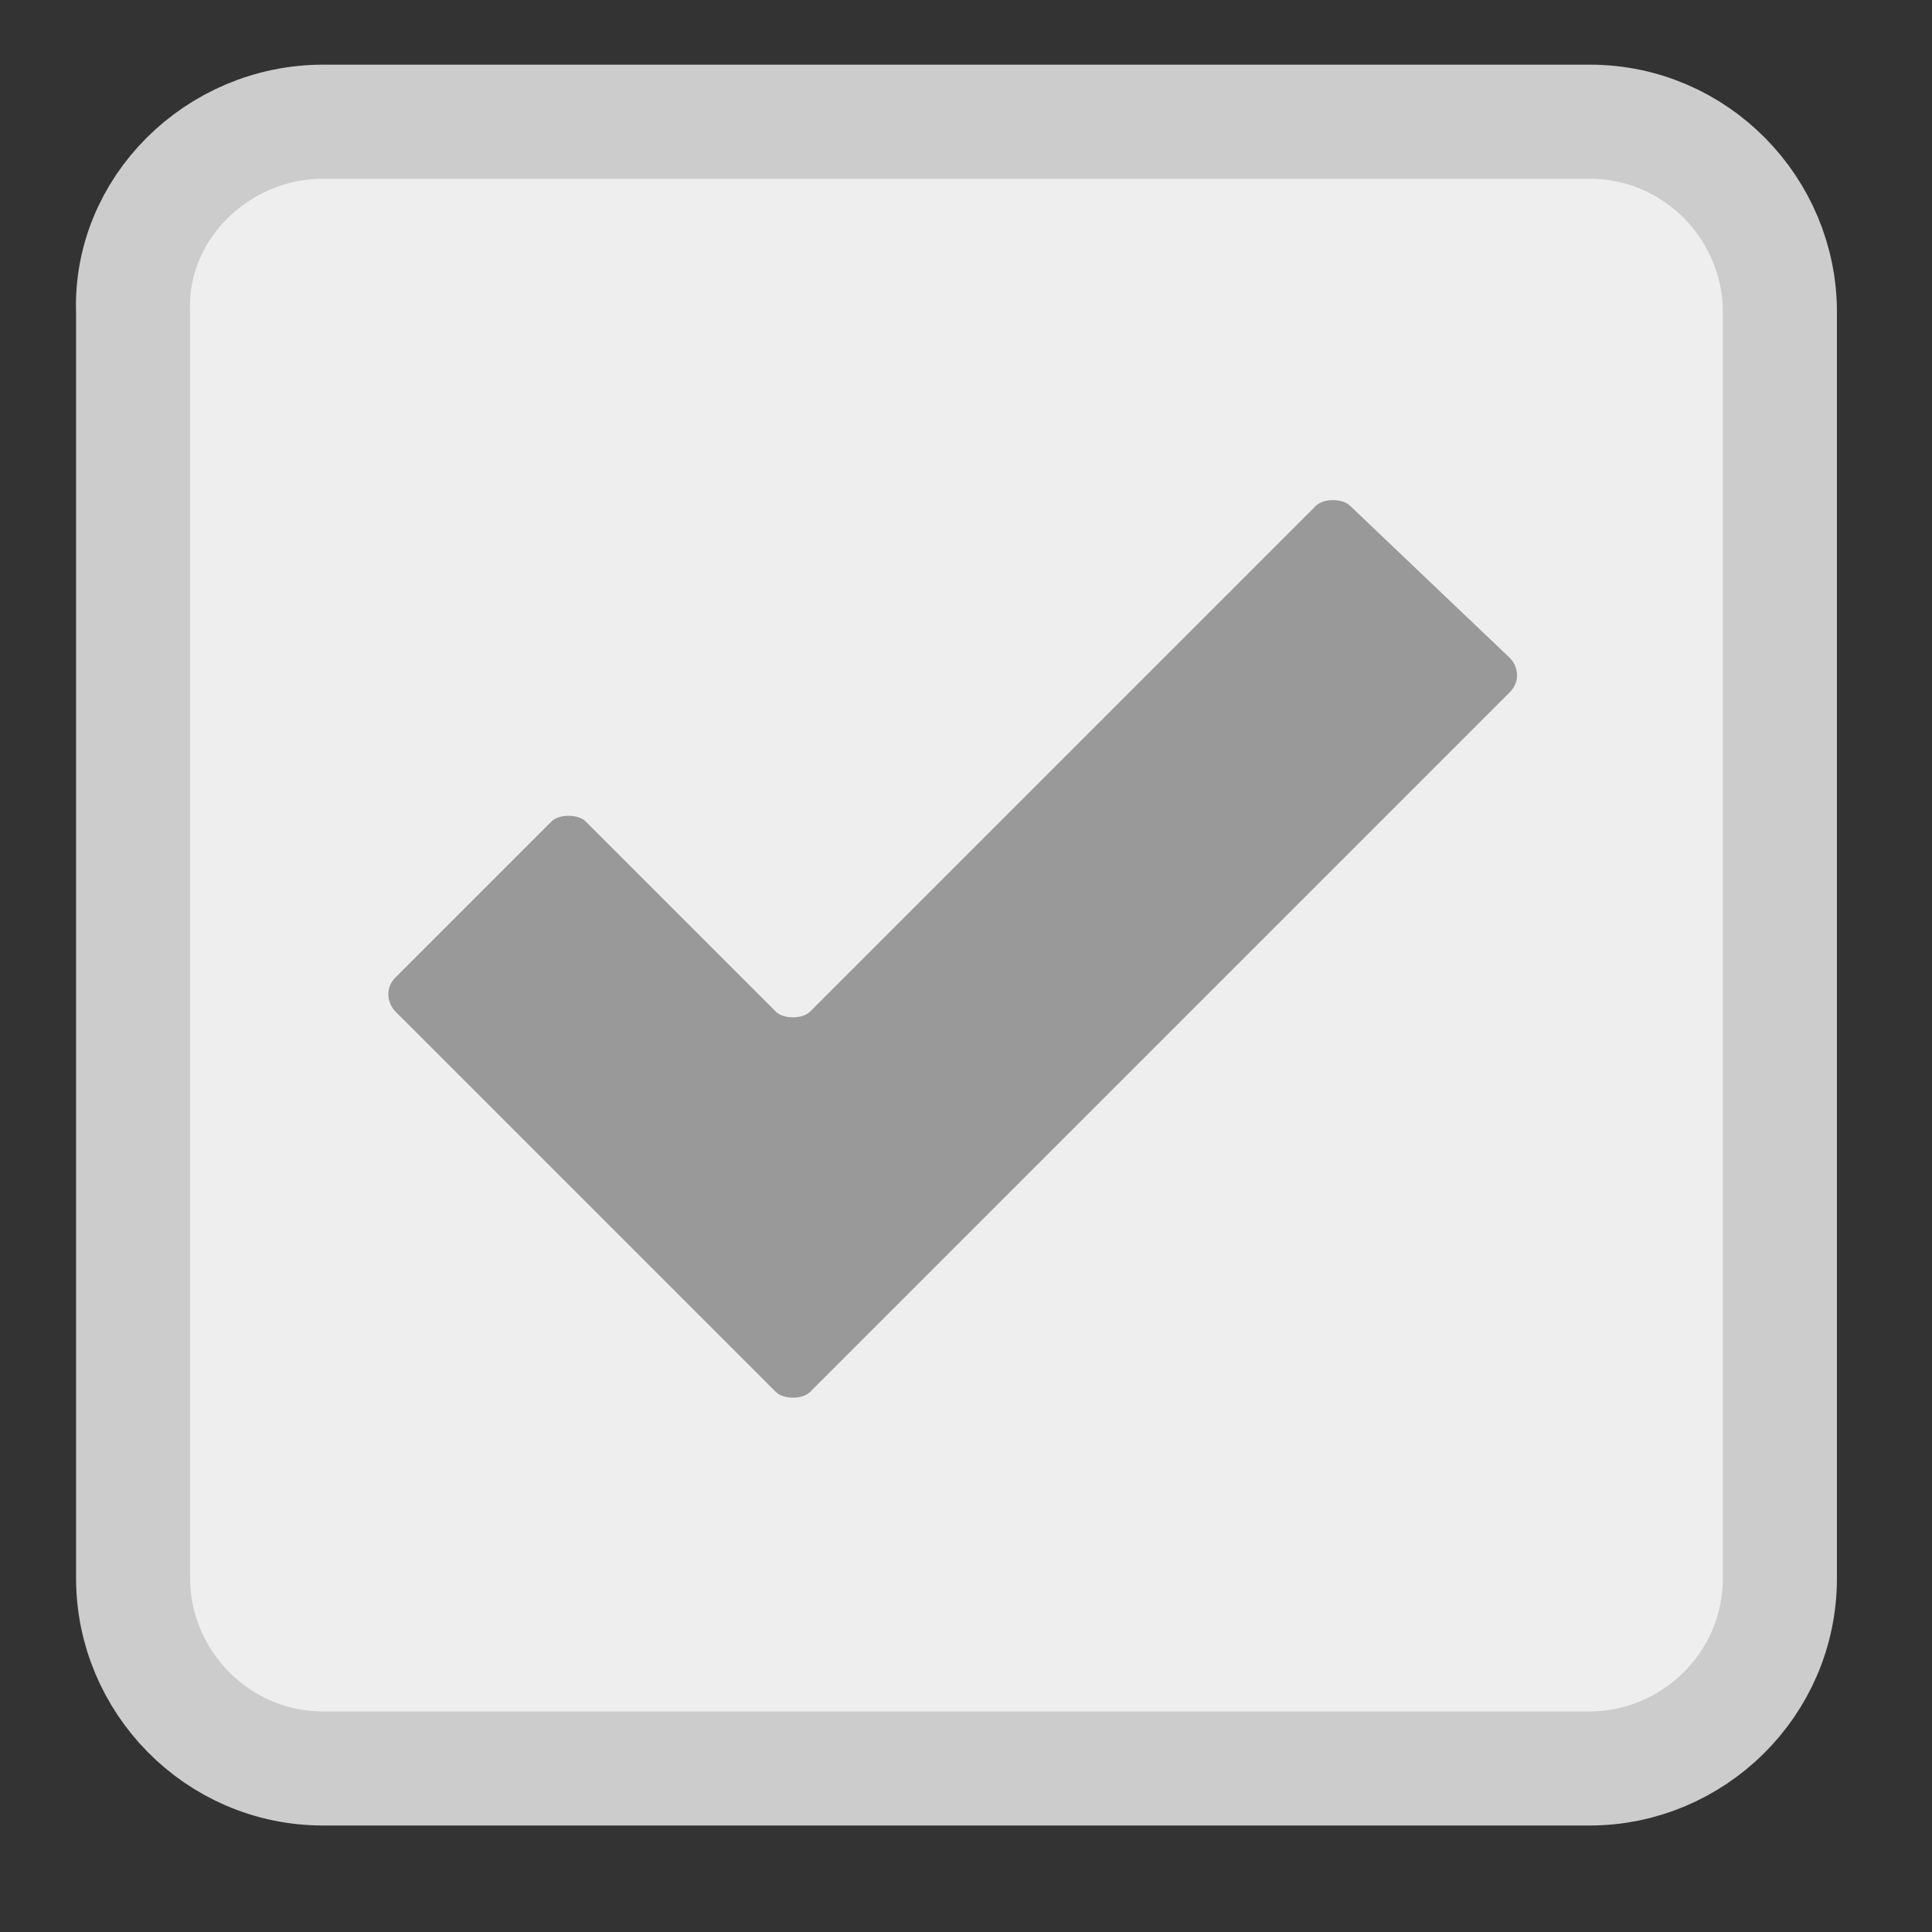 <?xml version="1.0" encoding="utf-8"?>
<!-- Generator: Adobe Illustrator 21.0.0, SVG Export Plug-In . SVG Version: 6.00 Build 0)  -->
<svg version="1.1" id="Layer_1" xmlns="http://www.w3.org/2000/svg" xmlns:xlink="http://www.w3.org/1999/xlink" x="0px" y="0px"
	 viewBox="0 0 50.8 50.8" style="enable-background:new 0 0 50.8 50.8;" xml:space="preserve">
<rect x="0" y="0" width="50.8" height="50.8" fill="#333333" stroke="none"/>
<style type="text/css">
	.st0{fill:#EEEEEE;stroke:#CCCCCC;stroke-width:3;stroke-miterlimit:10;}
	.st1{fill:#999999;}
</style>
<title>checkbox</title>
<path class="st0" d="M8.5,3.2h33.3c2.8,0,5,2.3,5,5v33.3c0,2.8-2.3,5-5,5H8.5c-2.8,0-5-2.3-5-5V8.2C3.4,5.5,5.7,3.2,8.5,3.2z"/>
<g id="ok">
	<path class="st1" d="M39.7,17.3c0.2,0.2,0.3,0.6,0,0.9c0,0,0,0,0,0L21.3,36.6c-0.2,0.2-0.7,0.2-0.9,0l-4.1-4.1l-0.9-0.9l-5-5
		c-0.2-0.2-0.3-0.6,0-0.9c0,0,0,0,0,0l4.1-4.1c0.2-0.2,0.7-0.2,0.9,0l5,5c0.2,0.2,0.7,0.2,0.9,0l13.3-13.3c0.2-0.2,0.7-0.2,0.9,0
		L39.7,17.3z"/>
</g>
</svg>

